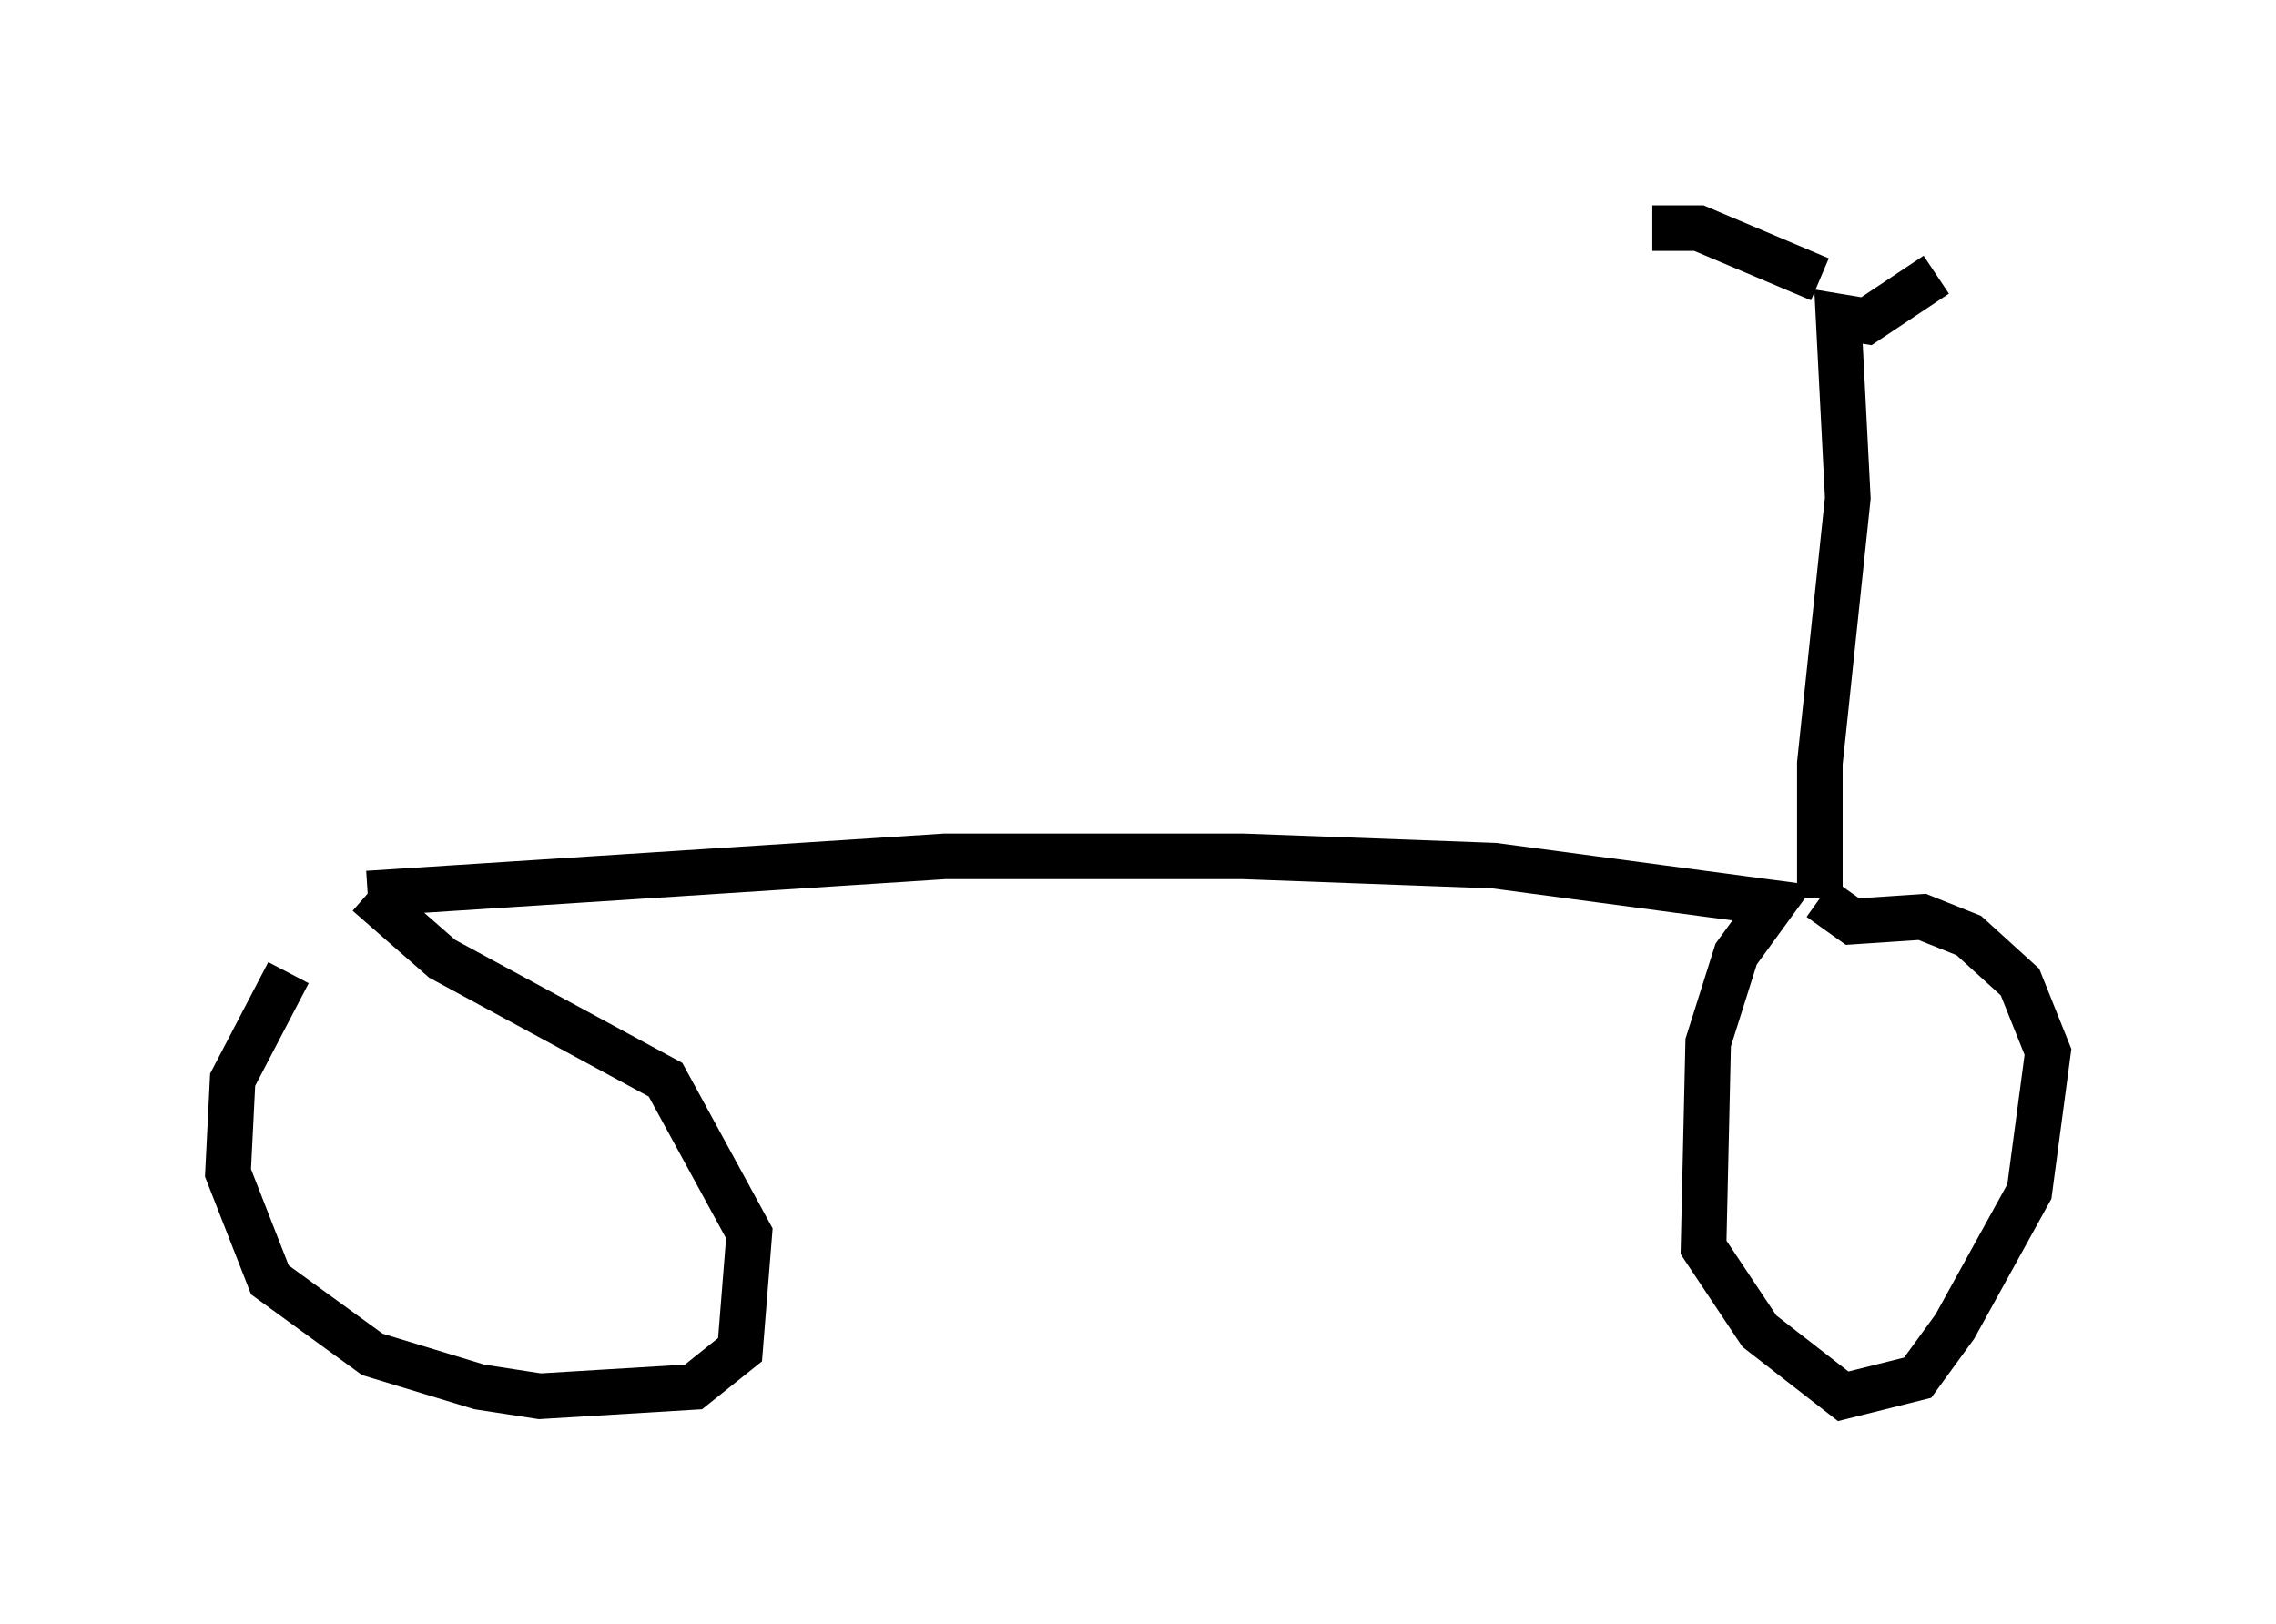 <?xml version="1.0" encoding="utf-8" ?>
<svg baseProfile="full" height="35.623" version="1.1" width="49.915" xmlns="http://www.w3.org/2000/svg" xmlns:ev="http://www.w3.org/2001/xml-events" xmlns:xlink="http://www.w3.org/1999/xlink"><defs /><rect fill="white" height="35.623" width="49.915" x="0" y="0" /><path d="M8.573, 19.394 m-2.246, 1.94 l-1.225, 2.348 -0.102, 2.042 l0.919, 2.348 2.246, 1.633 l2.348, 0.715 1.327, 0.204 l3.369, -0.204 1.021, -0.817 l0.204, -2.552 -1.838, -3.369 l-4.9, -2.654 -1.633, -1.429 m0.0, 0.0 l12.658, -0.817 6.533, 0.0 l5.513, 0.204 6.125, 0.817 l-0.817, 1.123 -0.613, 1.94 l-0.102, 4.492 1.225, 1.838 l1.838, 1.429 1.633, -0.408 l0.817, -1.123 1.633, -2.96 l0.408, -3.063 -0.613, -1.531 l-1.123, -1.021 -1.021, -0.408 l-1.531, 0.102 -0.715, -0.51 m0.0, 0.0 l0.0, -2.96 0.613, -5.819 l-0.204, -3.981 0.613, 0.102 l1.531, -1.021 m-2.552, 0.102 l-2.654, -1.123 -1.021, 0.0 " fill="none" stroke="black" stroke-width="1" /></svg>